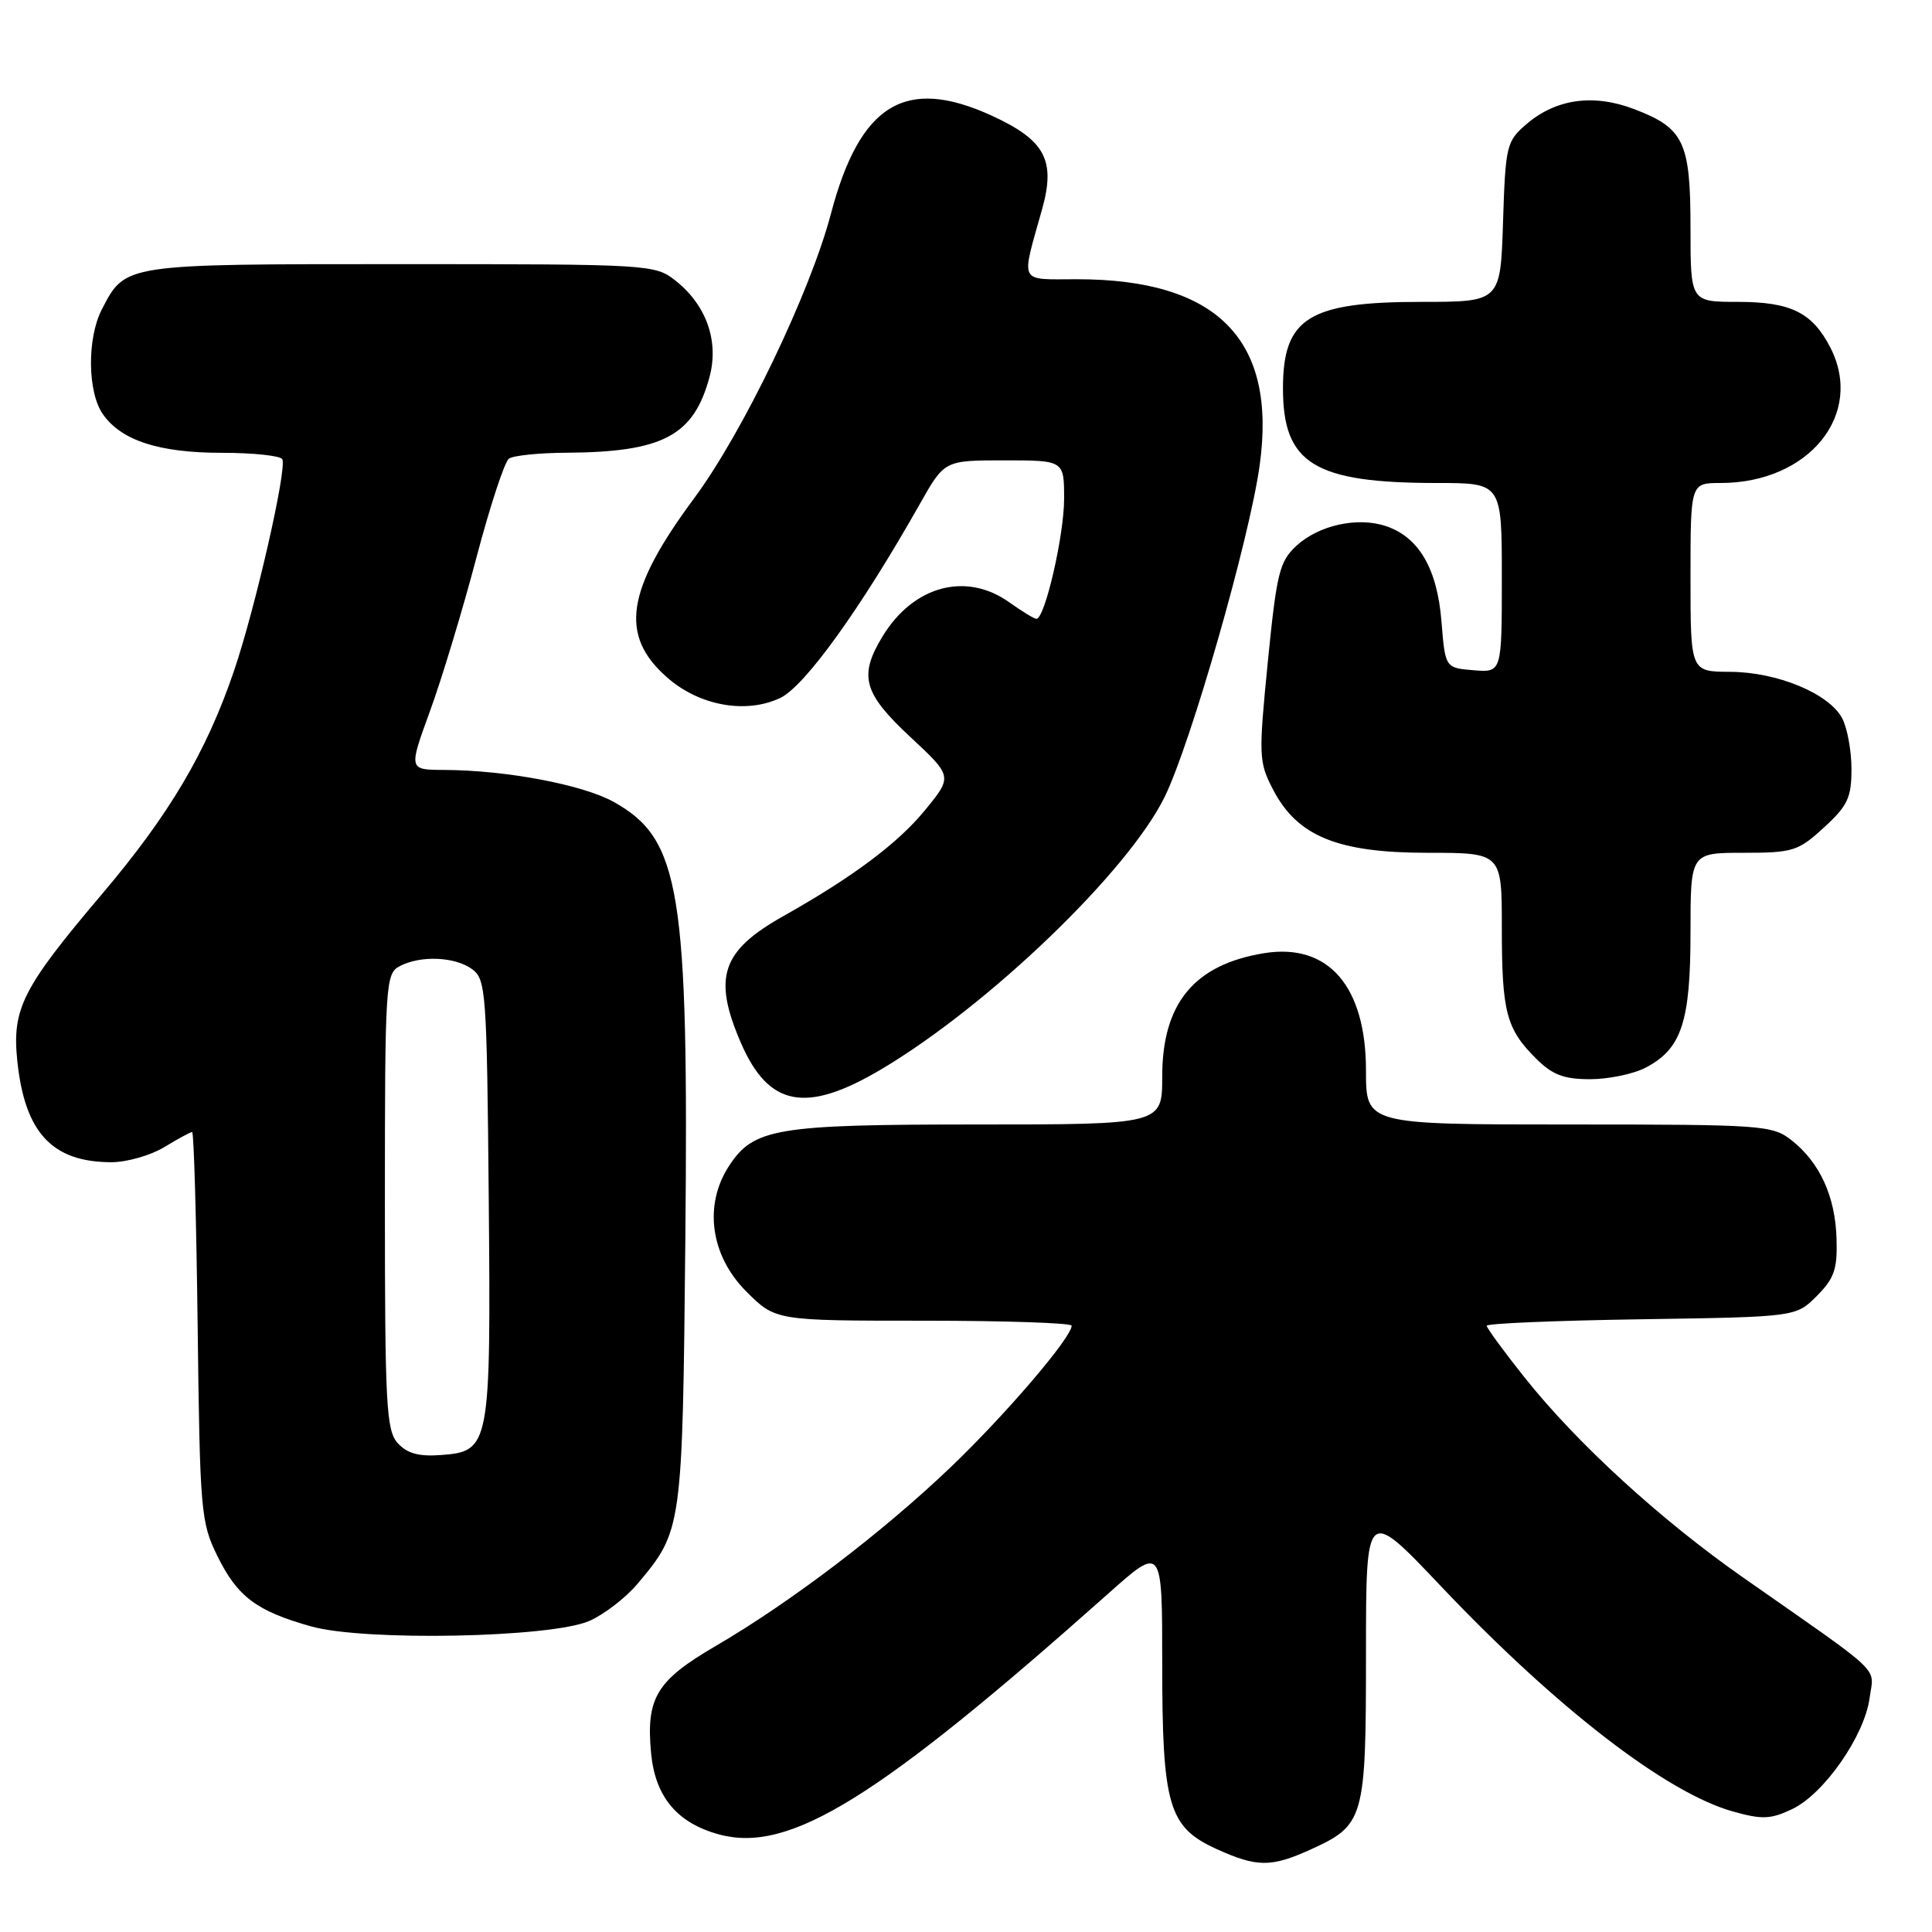 <?xml version="1.0" encoding="UTF-8" standalone="no"?>
<!DOCTYPE svg PUBLIC "-//W3C//DTD SVG 1.1//EN" "http://www.w3.org/Graphics/SVG/1.1/DTD/svg11.dtd" >
<svg xmlns="http://www.w3.org/2000/svg" xmlns:xlink="http://www.w3.org/1999/xlink" version="1.1" viewBox="0 0 256 256">
 <g >
 <path fill="currentColor"
d=" M 173.62 245.09 C 180.79 241.83 181.00 241.08 181.00 219.13 C 181.00 199.70 181.00 199.70 190.93 210.18 C 206.21 226.30 220.81 237.57 229.62 240.03 C 233.49 241.12 234.63 241.07 237.48 239.71 C 241.70 237.70 247.05 230.01 247.73 225.01 C 248.30 220.73 249.94 222.30 231.00 209.05 C 220.03 201.38 208.96 191.25 202.03 182.54 C 199.26 179.06 197.00 175.97 197.00 175.67 C 197.00 175.36 206.22 174.98 217.48 174.81 C 237.96 174.50 237.96 174.50 240.73 171.73 C 243.05 169.40 243.48 168.17 243.35 164.13 C 243.19 158.52 241.13 154.04 237.39 151.09 C 234.84 149.09 233.59 149.00 207.87 149.00 C 181.00 149.00 181.00 149.00 181.00 141.87 C 181.00 130.68 176.01 124.93 167.51 126.30 C 158.24 127.81 154.00 132.94 154.00 142.65 C 154.00 149.00 154.00 149.00 129.40 149.00 C 102.87 149.00 99.87 149.50 96.62 154.46 C 93.21 159.66 94.13 166.36 98.88 171.12 C 102.76 175.00 102.76 175.00 122.38 175.00 C 133.17 175.00 142.00 175.30 142.00 175.66 C 142.00 177.22 133.24 187.46 125.96 194.42 C 116.88 203.09 104.82 212.27 94.82 218.11 C 86.98 222.68 85.59 224.99 86.27 232.28 C 86.81 238.09 89.73 241.58 95.31 243.08 C 104.62 245.59 116.28 238.36 146.86 211.15 C 154.00 204.79 154.00 204.79 154.00 220.43 C 154.00 239.29 154.83 242.11 161.21 245.01 C 166.54 247.43 168.43 247.44 173.62 245.09 Z  M 78.05 214.80 C 80.00 213.96 82.88 211.75 84.45 209.89 C 90.41 202.82 90.43 202.61 90.81 164.25 C 91.26 117.97 90.16 111.19 81.34 106.27 C 77.23 103.97 67.06 102.05 58.82 102.02 C 54.14 102.00 54.14 102.00 56.97 94.24 C 58.53 89.97 61.29 80.86 63.10 73.99 C 64.91 67.12 66.86 61.17 67.44 60.77 C 68.02 60.36 71.42 60.01 75.00 59.99 C 87.84 59.91 91.91 57.76 94.02 49.94 C 95.29 45.19 93.59 40.40 89.49 37.17 C 86.78 35.04 86.08 35.00 53.09 35.00 C 16.25 35.00 16.63 34.94 13.49 41.01 C 11.52 44.83 11.59 51.97 13.63 54.88 C 16.08 58.38 21.08 60.00 29.41 60.00 C 33.52 60.00 37.12 60.38 37.40 60.84 C 38.09 61.95 33.80 80.74 30.97 89.00 C 27.31 99.71 22.43 107.95 13.49 118.50 C 2.98 130.90 1.58 133.66 2.29 140.55 C 3.28 150.10 6.91 154.00 14.80 154.00 C 16.83 153.99 19.97 153.09 21.77 152.00 C 23.57 150.90 25.23 150.00 25.46 150.00 C 25.69 150.00 26.02 161.59 26.19 175.75 C 26.49 200.27 26.61 201.72 28.80 206.17 C 31.47 211.59 33.98 213.47 41.24 215.51 C 48.29 217.49 72.89 217.01 78.05 214.80 Z  M 116.82 141.66 C 131.03 133.21 149.50 115.45 154.33 105.58 C 157.80 98.50 165.56 71.42 166.91 61.67 C 169.23 45.03 161.35 37.00 142.70 37.00 C 134.89 37.00 135.27 37.76 138.06 27.81 C 139.92 21.22 138.50 18.58 131.40 15.32 C 119.96 10.09 113.95 13.76 110.10 28.33 C 107.34 38.79 98.43 57.33 91.98 66.02 C 82.94 78.22 82.04 84.19 88.40 89.77 C 92.66 93.52 98.85 94.64 103.39 92.48 C 106.64 90.94 114.06 80.63 121.90 66.75 C 125.15 61.00 125.15 61.00 133.07 61.00 C 141.00 61.00 141.00 61.00 141.00 66.10 C 141.00 70.94 138.45 82.00 137.33 82.00 C 137.04 82.00 135.42 81.01 133.72 79.80 C 128.01 75.74 121.04 77.61 116.96 84.30 C 113.75 89.56 114.38 91.84 120.62 97.65 C 126.23 102.88 126.23 102.88 122.57 107.35 C 118.96 111.76 113.00 116.21 103.80 121.39 C 95.62 125.98 94.43 129.49 98.14 138.11 C 101.83 146.68 106.79 147.62 116.82 141.66 Z  M 218.03 141.48 C 222.81 139.01 224.00 135.43 224.00 123.55 C 224.00 113.00 224.00 113.00 231.01 113.00 C 237.58 113.00 238.27 112.78 241.68 109.65 C 244.83 106.77 245.33 105.69 245.33 101.90 C 245.33 99.47 244.77 96.44 244.09 95.16 C 242.33 91.88 235.48 89.05 229.25 89.02 C 224.00 89.00 224.00 89.00 224.00 76.50 C 224.00 64.00 224.00 64.00 227.98 64.00 C 239.72 64.00 247.09 54.87 242.51 46.01 C 240.12 41.40 237.27 40.00 230.28 40.00 C 224.00 40.00 224.00 40.00 224.00 30.22 C 224.00 18.79 223.14 16.98 216.54 14.46 C 211.14 12.40 206.17 13.09 202.25 16.46 C 199.62 18.72 199.48 19.29 199.16 29.41 C 198.82 40.00 198.82 40.00 188.36 40.00 C 173.39 40.00 170.00 42.12 170.00 51.48 C 170.00 61.45 174.16 64.00 190.44 64.00 C 199.00 64.00 199.00 64.00 199.00 76.56 C 199.00 89.12 199.00 89.12 195.25 88.81 C 191.50 88.50 191.50 88.50 191.00 82.32 C 190.44 75.34 188.00 71.17 183.64 69.71 C 179.86 68.45 174.73 69.59 171.76 72.34 C 169.53 74.41 169.16 75.95 167.99 87.72 C 166.76 100.18 166.79 100.97 168.68 104.61 C 171.89 110.81 177.24 113.00 189.16 113.00 C 199.00 113.00 199.00 113.00 199.00 122.93 C 199.00 134.09 199.58 136.32 203.52 140.25 C 205.69 142.42 207.21 143.00 210.69 143.00 C 213.11 143.00 216.42 142.32 218.03 141.48 Z  M 52.70 191.22 C 51.18 189.54 51.00 186.15 51.00 159.21 C 51.00 130.44 51.09 129.02 52.93 128.04 C 55.67 126.57 60.28 126.75 62.56 128.42 C 64.39 129.76 64.51 131.44 64.76 158.67 C 65.05 191.70 64.94 192.32 58.42 192.80 C 55.49 193.02 53.94 192.59 52.70 191.22 Z "/>
</g>
</svg>